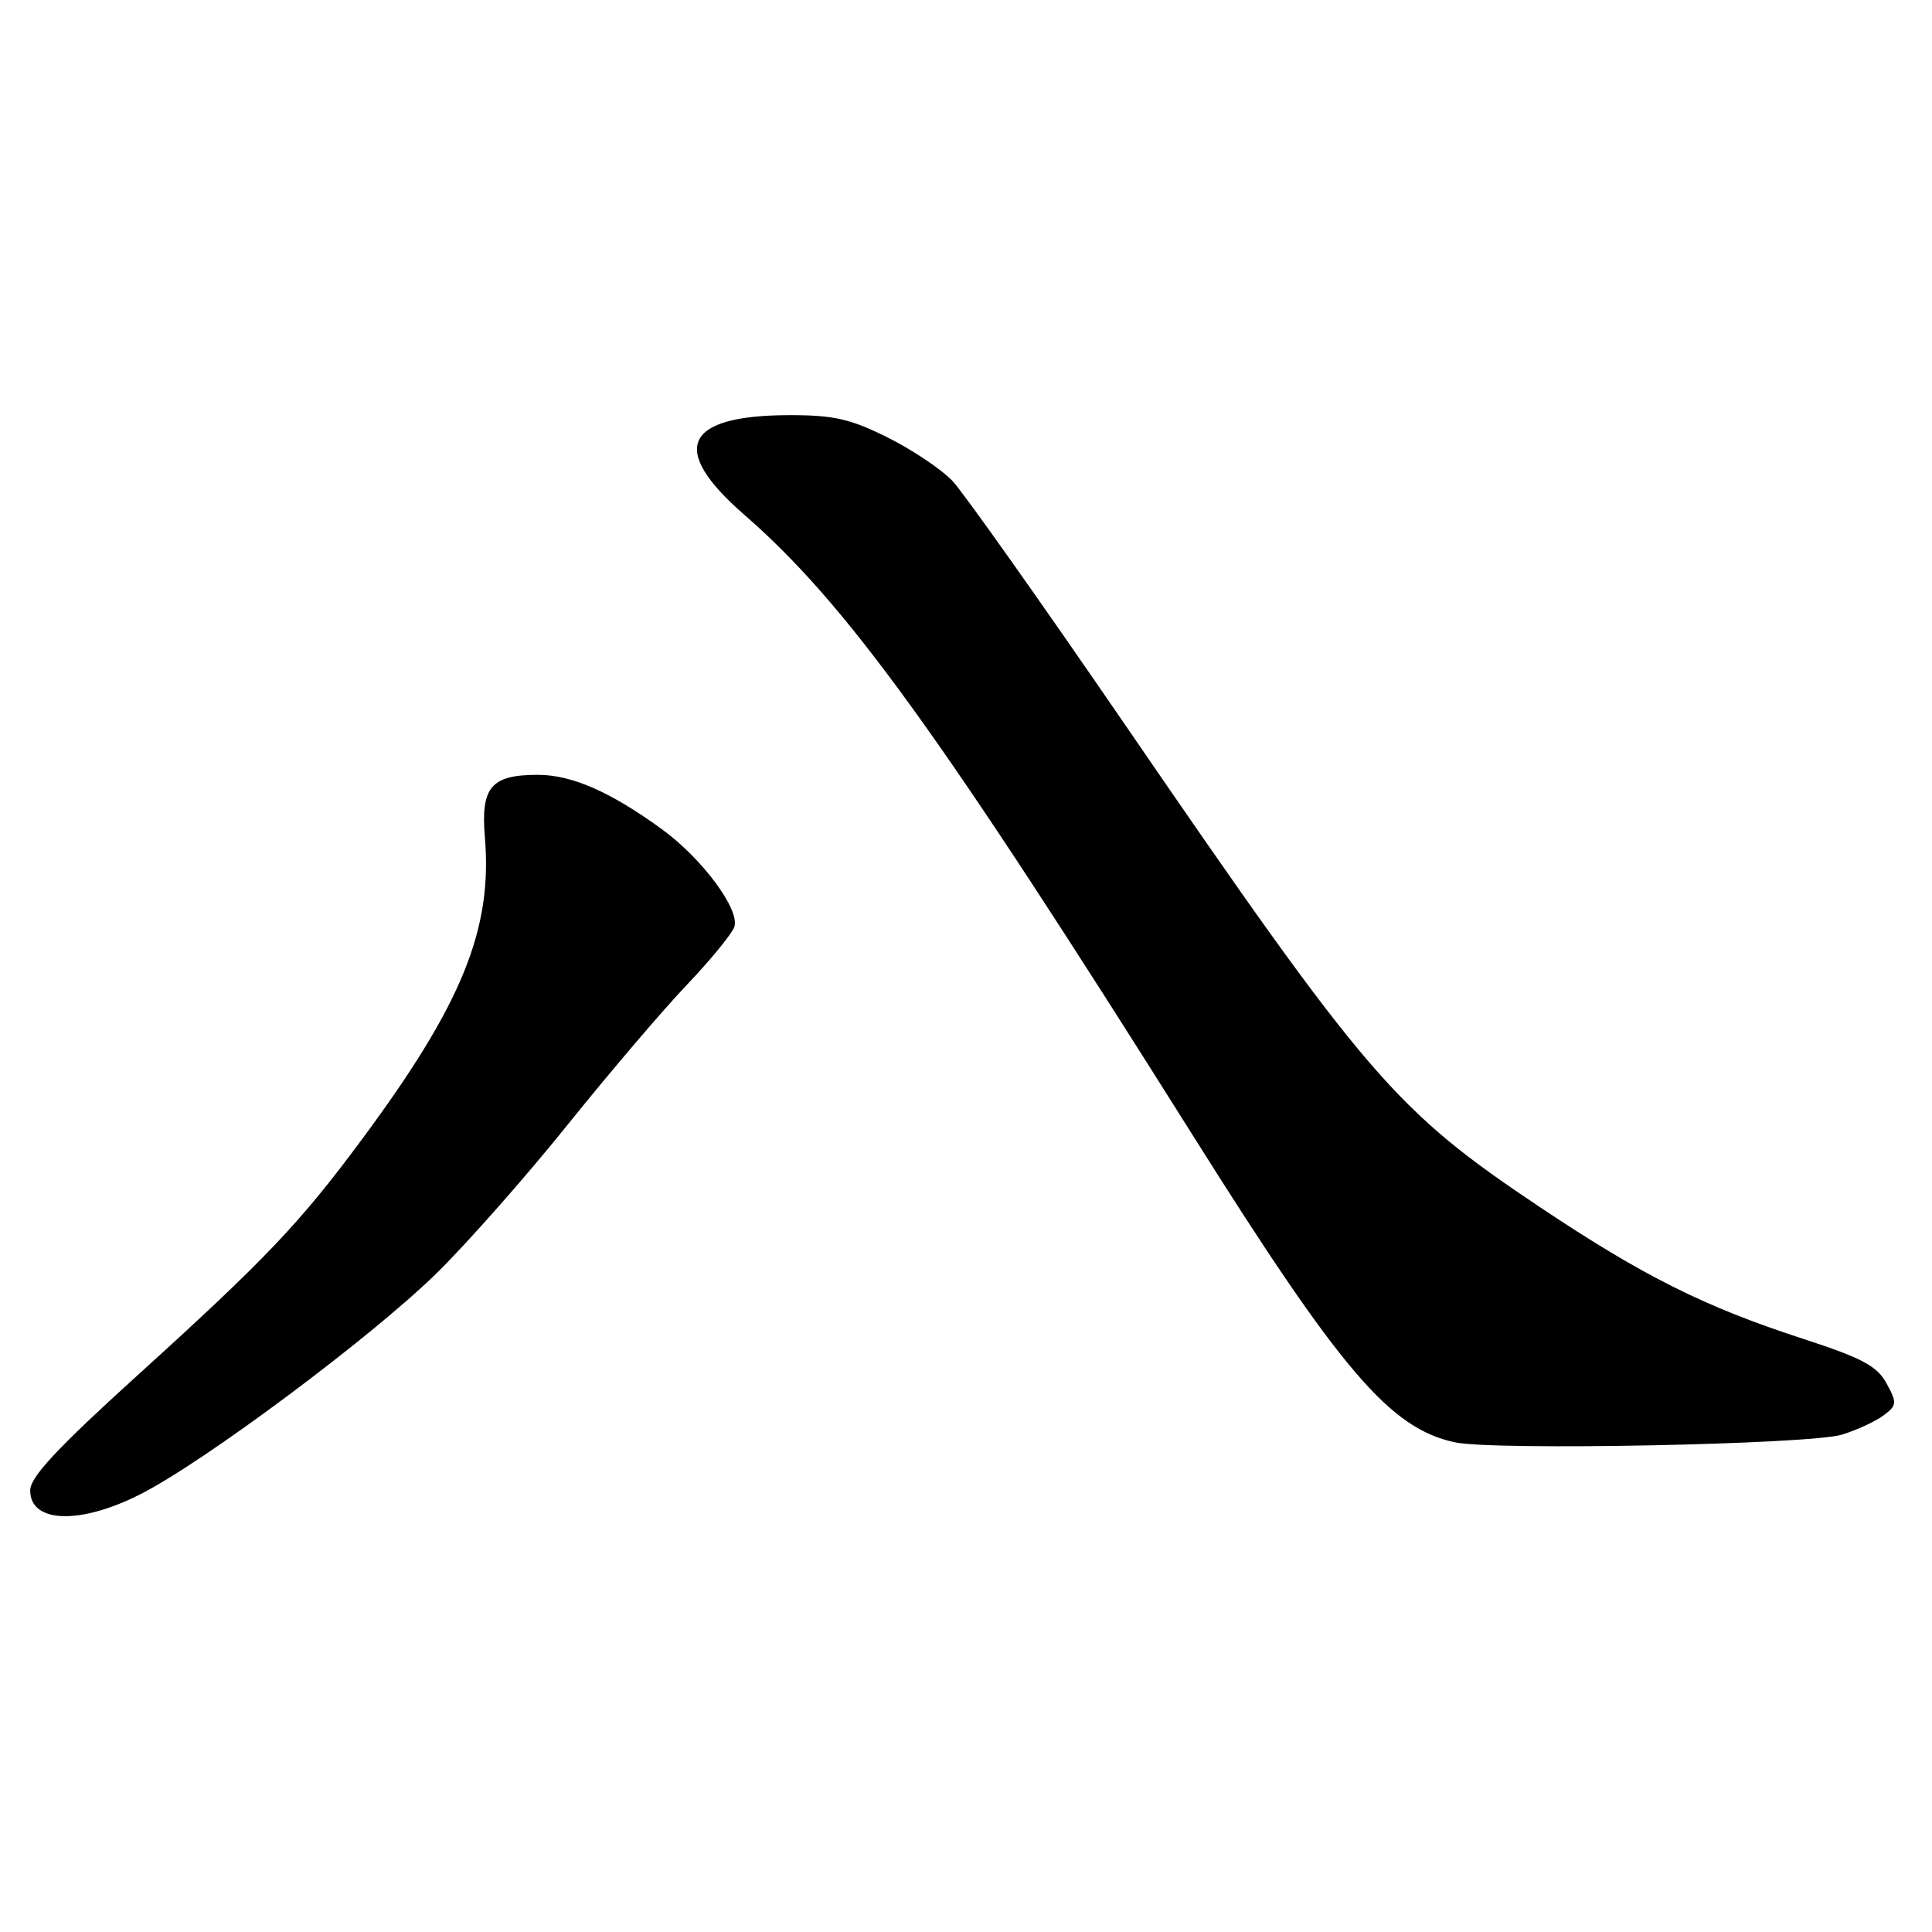 <?xml version="1.0" encoding="UTF-8" standalone="no"?>
<!DOCTYPE svg PUBLIC "-//W3C//DTD SVG 1.1//EN" "http://www.w3.org/Graphics/SVG/1.1/DTD/svg11.dtd" >
<svg xmlns="http://www.w3.org/2000/svg" xmlns:xlink="http://www.w3.org/1999/xlink" version="1.1" viewBox="0 0 256 256">
 <g >
 <path fill="currentColor"
d=" M 18.59 198.00 C 27.07 193.70 49.24 177.16 57.85 168.71 C 61.89 164.75 69.72 155.88 75.24 149.00 C 80.77 142.12 87.86 133.80 91.01 130.50 C 94.15 127.20 96.98 123.74 97.30 122.82 C 98.08 120.56 93.07 113.79 87.75 109.91 C 80.93 104.94 75.80 102.68 71.30 102.67 C 65.07 102.66 63.69 104.28 64.25 110.96 C 65.27 123.16 61.22 133.09 47.90 151.05 C 39.72 162.09 35.18 166.86 18.25 182.21 C 7.58 191.88 4.00 195.72 4.00 197.49 C 4.00 201.83 10.59 202.06 18.59 198.00 Z  M 244.05 190.10 C 246.00 189.51 248.47 188.36 249.55 187.57 C 251.36 186.22 251.39 185.91 249.98 183.31 C 248.73 181.01 246.75 179.95 238.98 177.42 C 225.88 173.17 217.72 169.09 204.06 159.96 C 184.87 147.13 181.19 142.86 149.05 95.99 C 137.93 79.77 127.65 65.25 126.20 63.72 C 124.75 62.19 120.89 59.60 117.62 57.97 C 112.70 55.51 110.47 55.00 104.59 55.01 C 90.62 55.04 88.60 59.48 98.60 68.19 C 112.13 79.96 124.53 97.12 158.09 150.50 C 177.71 181.71 184.20 189.29 192.81 191.12 C 198.06 192.23 239.80 191.40 244.05 190.10 Z "/>
</g>
</svg>